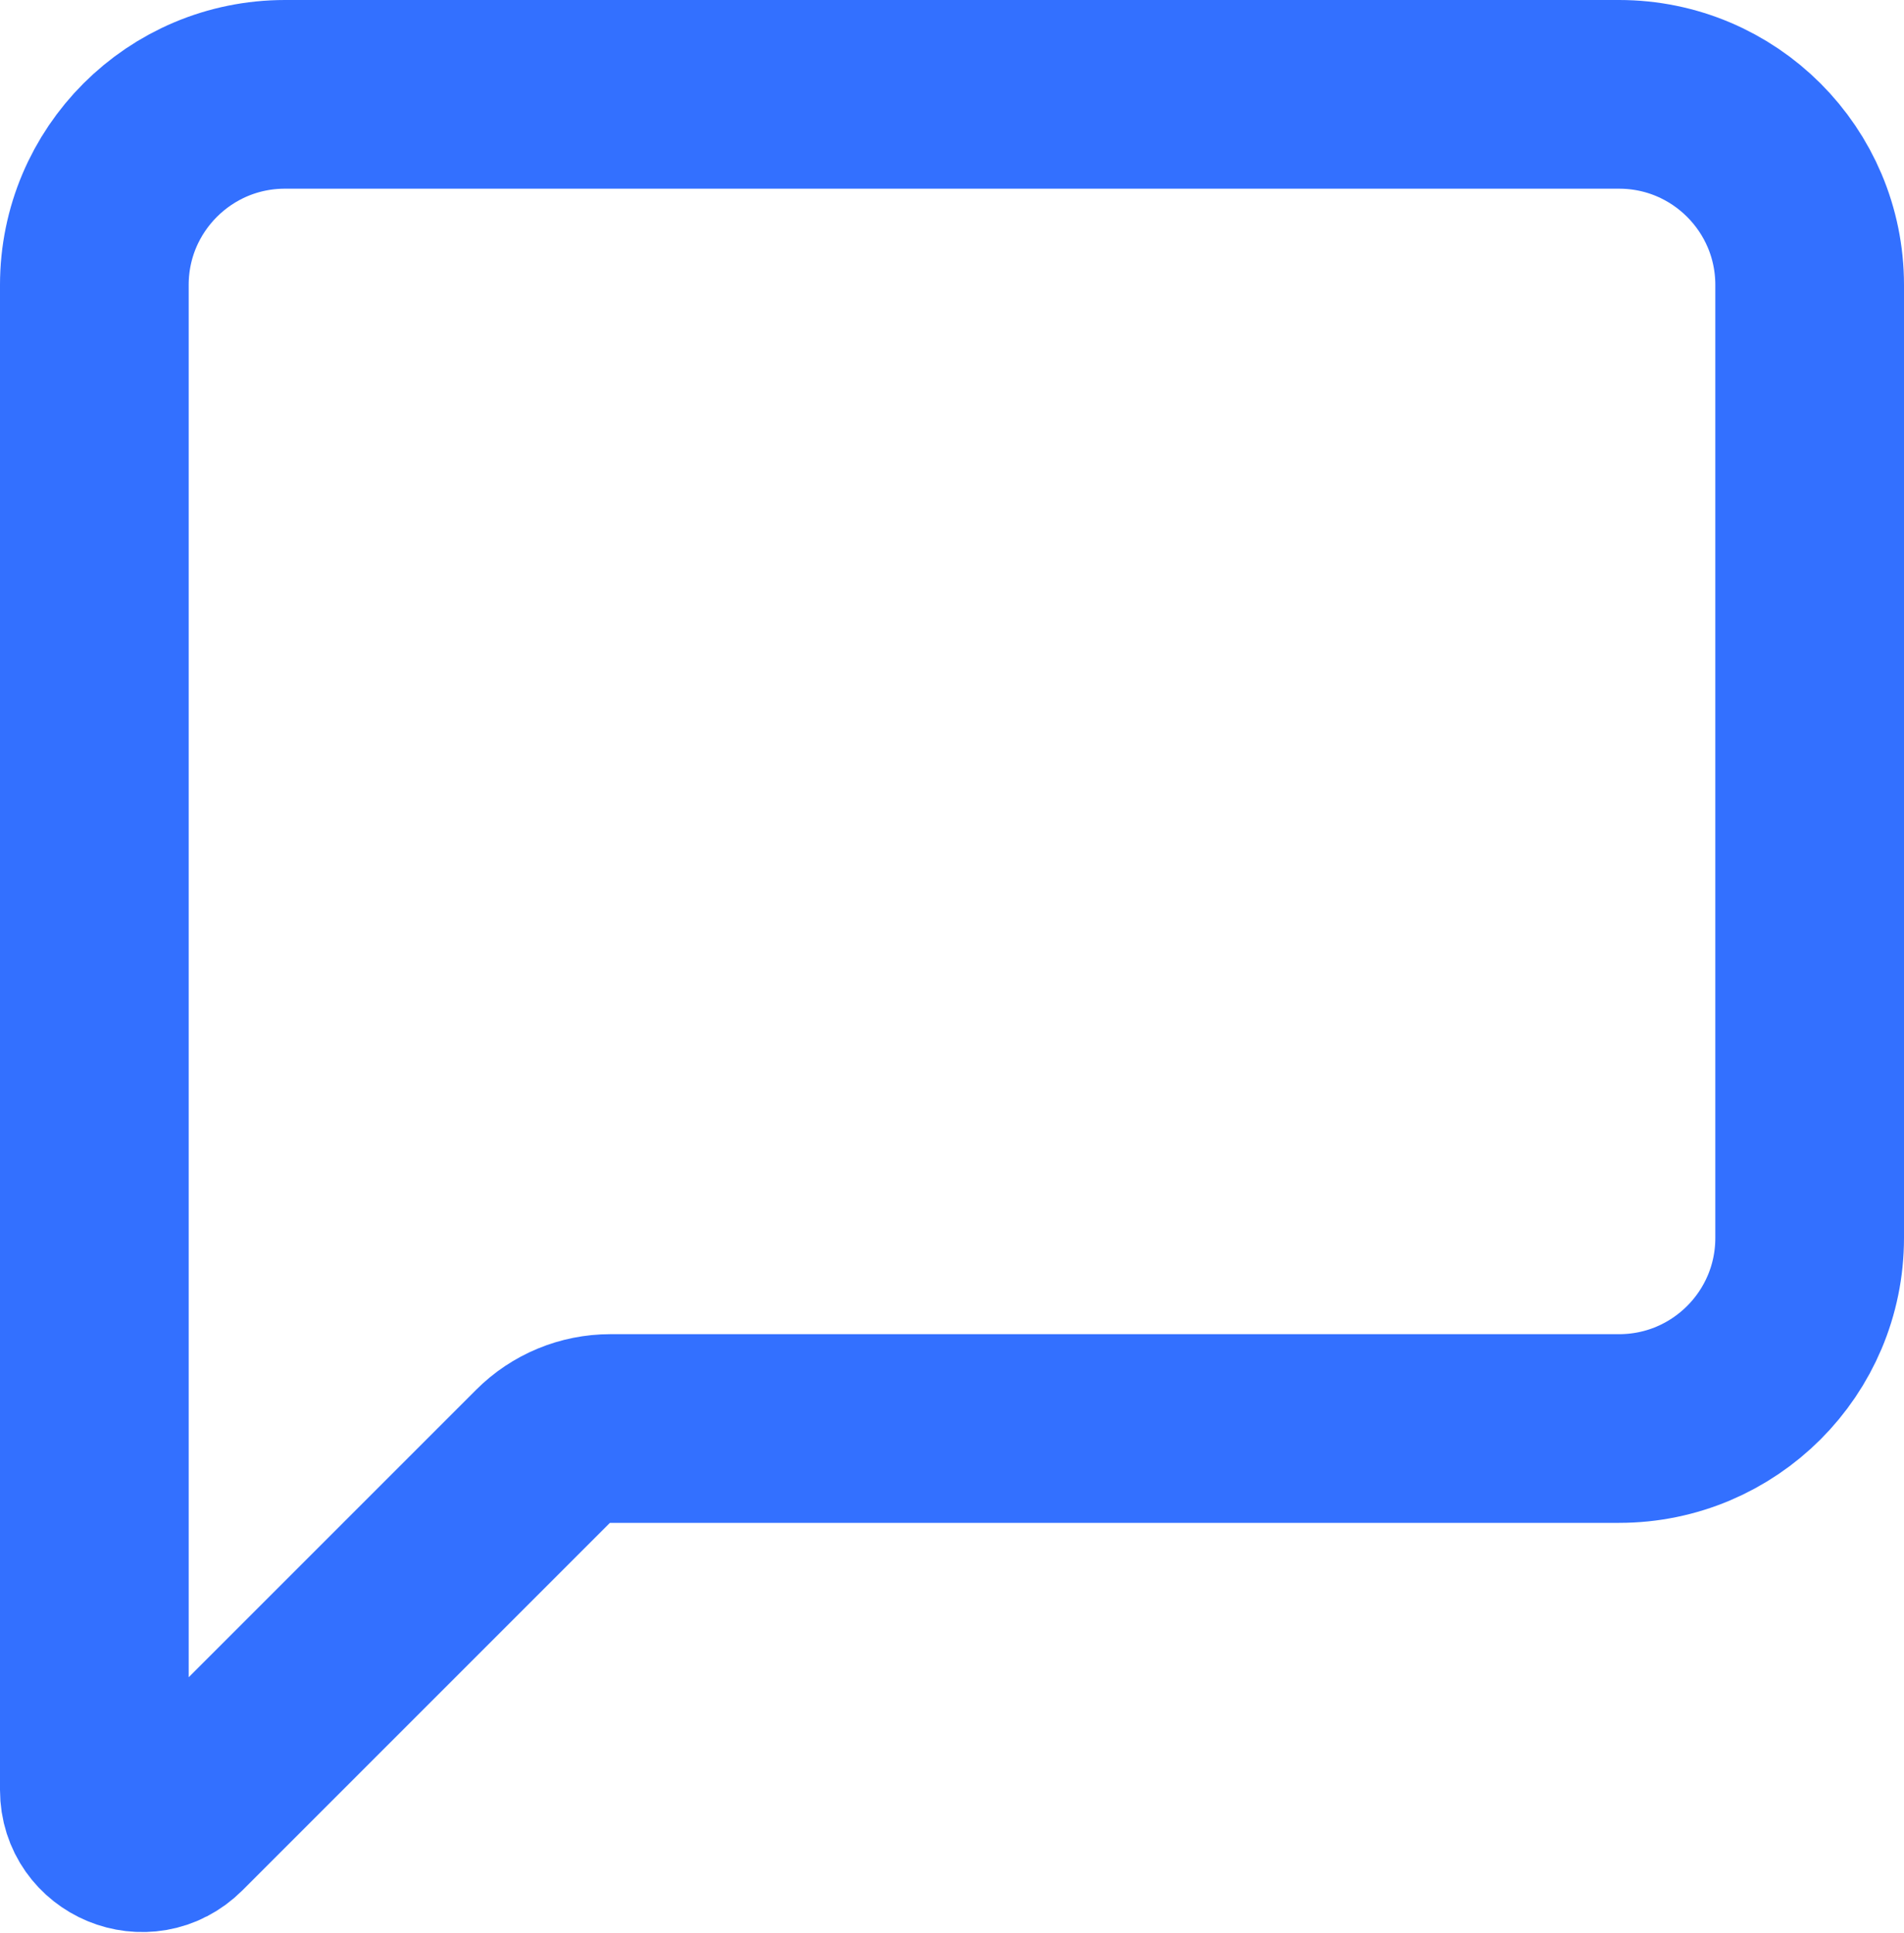 <svg width="666" height="676" viewBox="0 0 666 676" fill="none" xmlns="http://www.w3.org/2000/svg">
<path d="M33 99.667V626.097C33 640.943 50.952 648.38 61.452 637.88L189.904 509.43C196.155 503.18 204.633 499.667 213.474 499.667H566.333C603.153 499.667 633 469.82 633 433V99.667C633 62.848 603.153 33 566.333 33H99.667C62.848 33 33 62.848 33 99.667Z" stroke="#3370FF" stroke-width="66" stroke-linecap="round" stroke-linejoin="round"/>
</svg>

